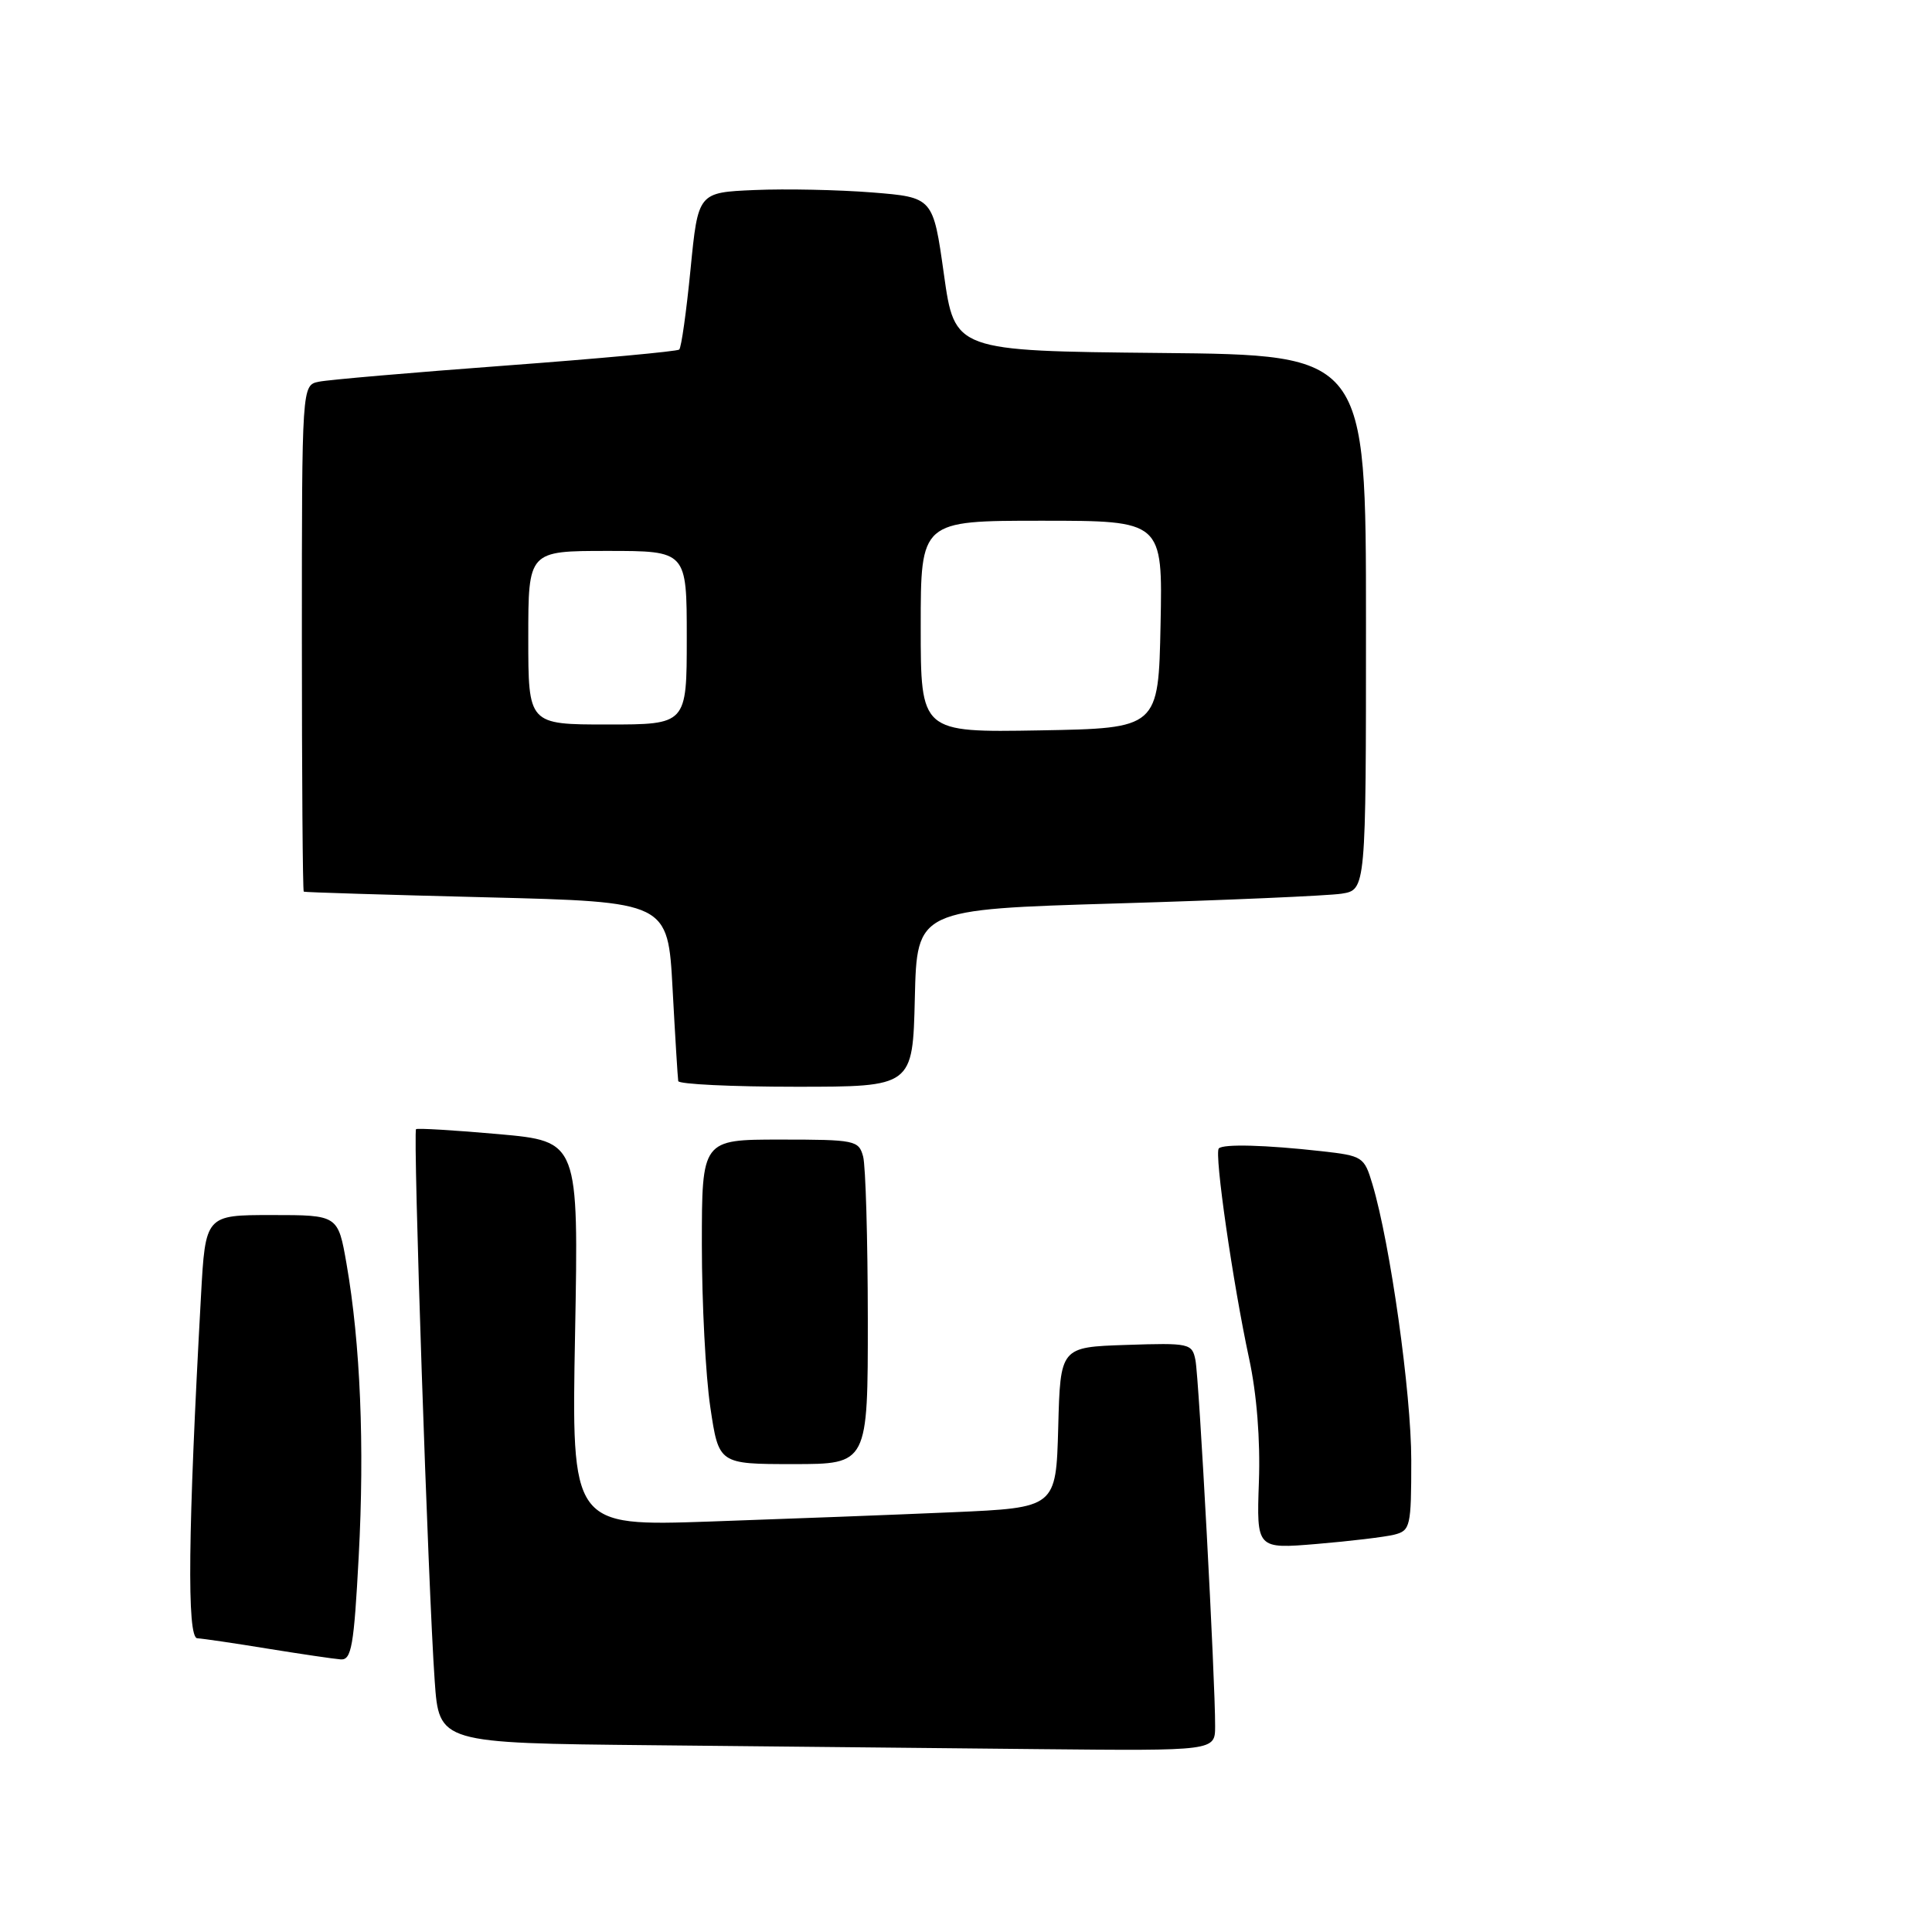 <?xml version="1.0" encoding="UTF-8" standalone="no"?>
<!DOCTYPE svg PUBLIC "-//W3C//DTD SVG 1.1//EN" "http://www.w3.org/Graphics/SVG/1.1/DTD/svg11.dtd" >
<svg xmlns="http://www.w3.org/2000/svg" xmlns:xlink="http://www.w3.org/1999/xlink" version="1.1" viewBox="0 0 256 256">
 <g >
 <path fill="currentColor"
d=" M 161.01 228.75 C 161.04 222.83 158.88 182.54 158.40 180.21 C 157.96 178.01 157.61 177.93 149.22 178.21 C 140.50 178.50 140.50 178.50 140.22 189.14 C 139.93 199.78 139.93 199.78 126.22 200.38 C 118.67 200.71 104.23 201.26 94.11 201.61 C 75.72 202.24 75.72 202.24 76.20 176.73 C 76.67 151.23 76.67 151.23 66.09 150.28 C 60.26 149.76 55.33 149.47 55.13 149.62 C 54.70 149.96 56.74 210.65 57.60 222.73 C 58.18 230.97 58.18 230.97 86.34 231.25 C 101.83 231.41 124.96 231.64 137.75 231.77 C 161.00 232.00 161.00 232.00 161.01 228.75 Z  M 47.53 206.25 C 48.32 191.58 47.75 177.99 45.92 167.48 C 44.79 161.00 44.79 161.00 36.01 161.00 C 27.22 161.00 27.22 161.00 26.63 171.75 C 24.91 202.91 24.75 217.00 26.14 217.08 C 26.89 217.12 31.10 217.74 35.50 218.46 C 39.90 219.17 44.24 219.81 45.15 219.88 C 46.57 219.98 46.90 218.13 47.53 206.25 Z  M 184.75 203.35 C 186.88 202.81 187.00 202.29 187.00 193.49 C 187.00 184.59 184.21 164.78 181.85 156.90 C 180.77 153.28 180.56 153.15 175.12 152.54 C 167.70 151.71 162.11 151.56 161.50 152.17 C 160.87 152.79 163.37 170.06 165.51 180.00 C 166.53 184.71 167.01 190.79 166.81 196.37 C 166.50 205.25 166.50 205.25 174.50 204.58 C 178.90 204.21 183.51 203.66 184.75 203.35 Z  M 114.99 174.75 C 114.98 164.16 114.70 154.49 114.37 153.25 C 113.79 151.10 113.31 151.00 103.38 151.00 C 93.00 151.00 93.00 151.00 93.00 164.96 C 93.00 172.64 93.50 182.31 94.12 186.46 C 95.24 194.00 95.24 194.00 105.12 194.00 C 115.00 194.00 115.00 194.00 114.99 174.75 Z  M 121.22 132.25 C 121.50 120.50 121.50 120.50 148.00 119.71 C 162.57 119.28 175.96 118.69 177.75 118.42 C 181.00 117.91 181.00 117.91 181.00 82.47 C 181.00 47.03 181.00 47.03 153.75 46.77 C 126.50 46.50 126.50 46.50 125.07 36.32 C 123.64 26.15 123.64 26.15 115.57 25.50 C 111.13 25.15 104.12 25.00 100.00 25.18 C 92.50 25.50 92.50 25.50 91.50 35.68 C 90.95 41.28 90.28 46.07 90.00 46.32 C 89.72 46.56 79.38 47.52 67.00 48.44 C 54.62 49.36 43.49 50.32 42.25 50.58 C 40.00 51.04 40.00 51.04 40.00 84.52 C 40.00 102.93 40.11 118.07 40.25 118.15 C 40.39 118.24 51.30 118.57 64.50 118.90 C 88.50 119.50 88.50 119.50 89.12 131.00 C 89.46 137.32 89.80 142.84 89.87 143.25 C 89.94 143.66 96.96 144.00 105.47 144.00 C 120.94 144.00 120.94 144.00 121.22 132.25 Z  M 122.00 83.03 C 122.00 69.00 122.00 69.00 138.03 69.00 C 154.06 69.00 154.06 69.00 153.78 82.75 C 153.50 96.50 153.50 96.50 137.75 96.78 C 122.00 97.05 122.00 97.05 122.00 83.03 Z  M 70.00 84.50 C 70.00 73.00 70.00 73.00 80.50 73.00 C 91.00 73.00 91.00 73.00 91.00 84.50 C 91.00 96.00 91.00 96.00 80.50 96.00 C 70.00 96.00 70.00 96.00 70.00 84.50 Z "/>
</g>
</svg>